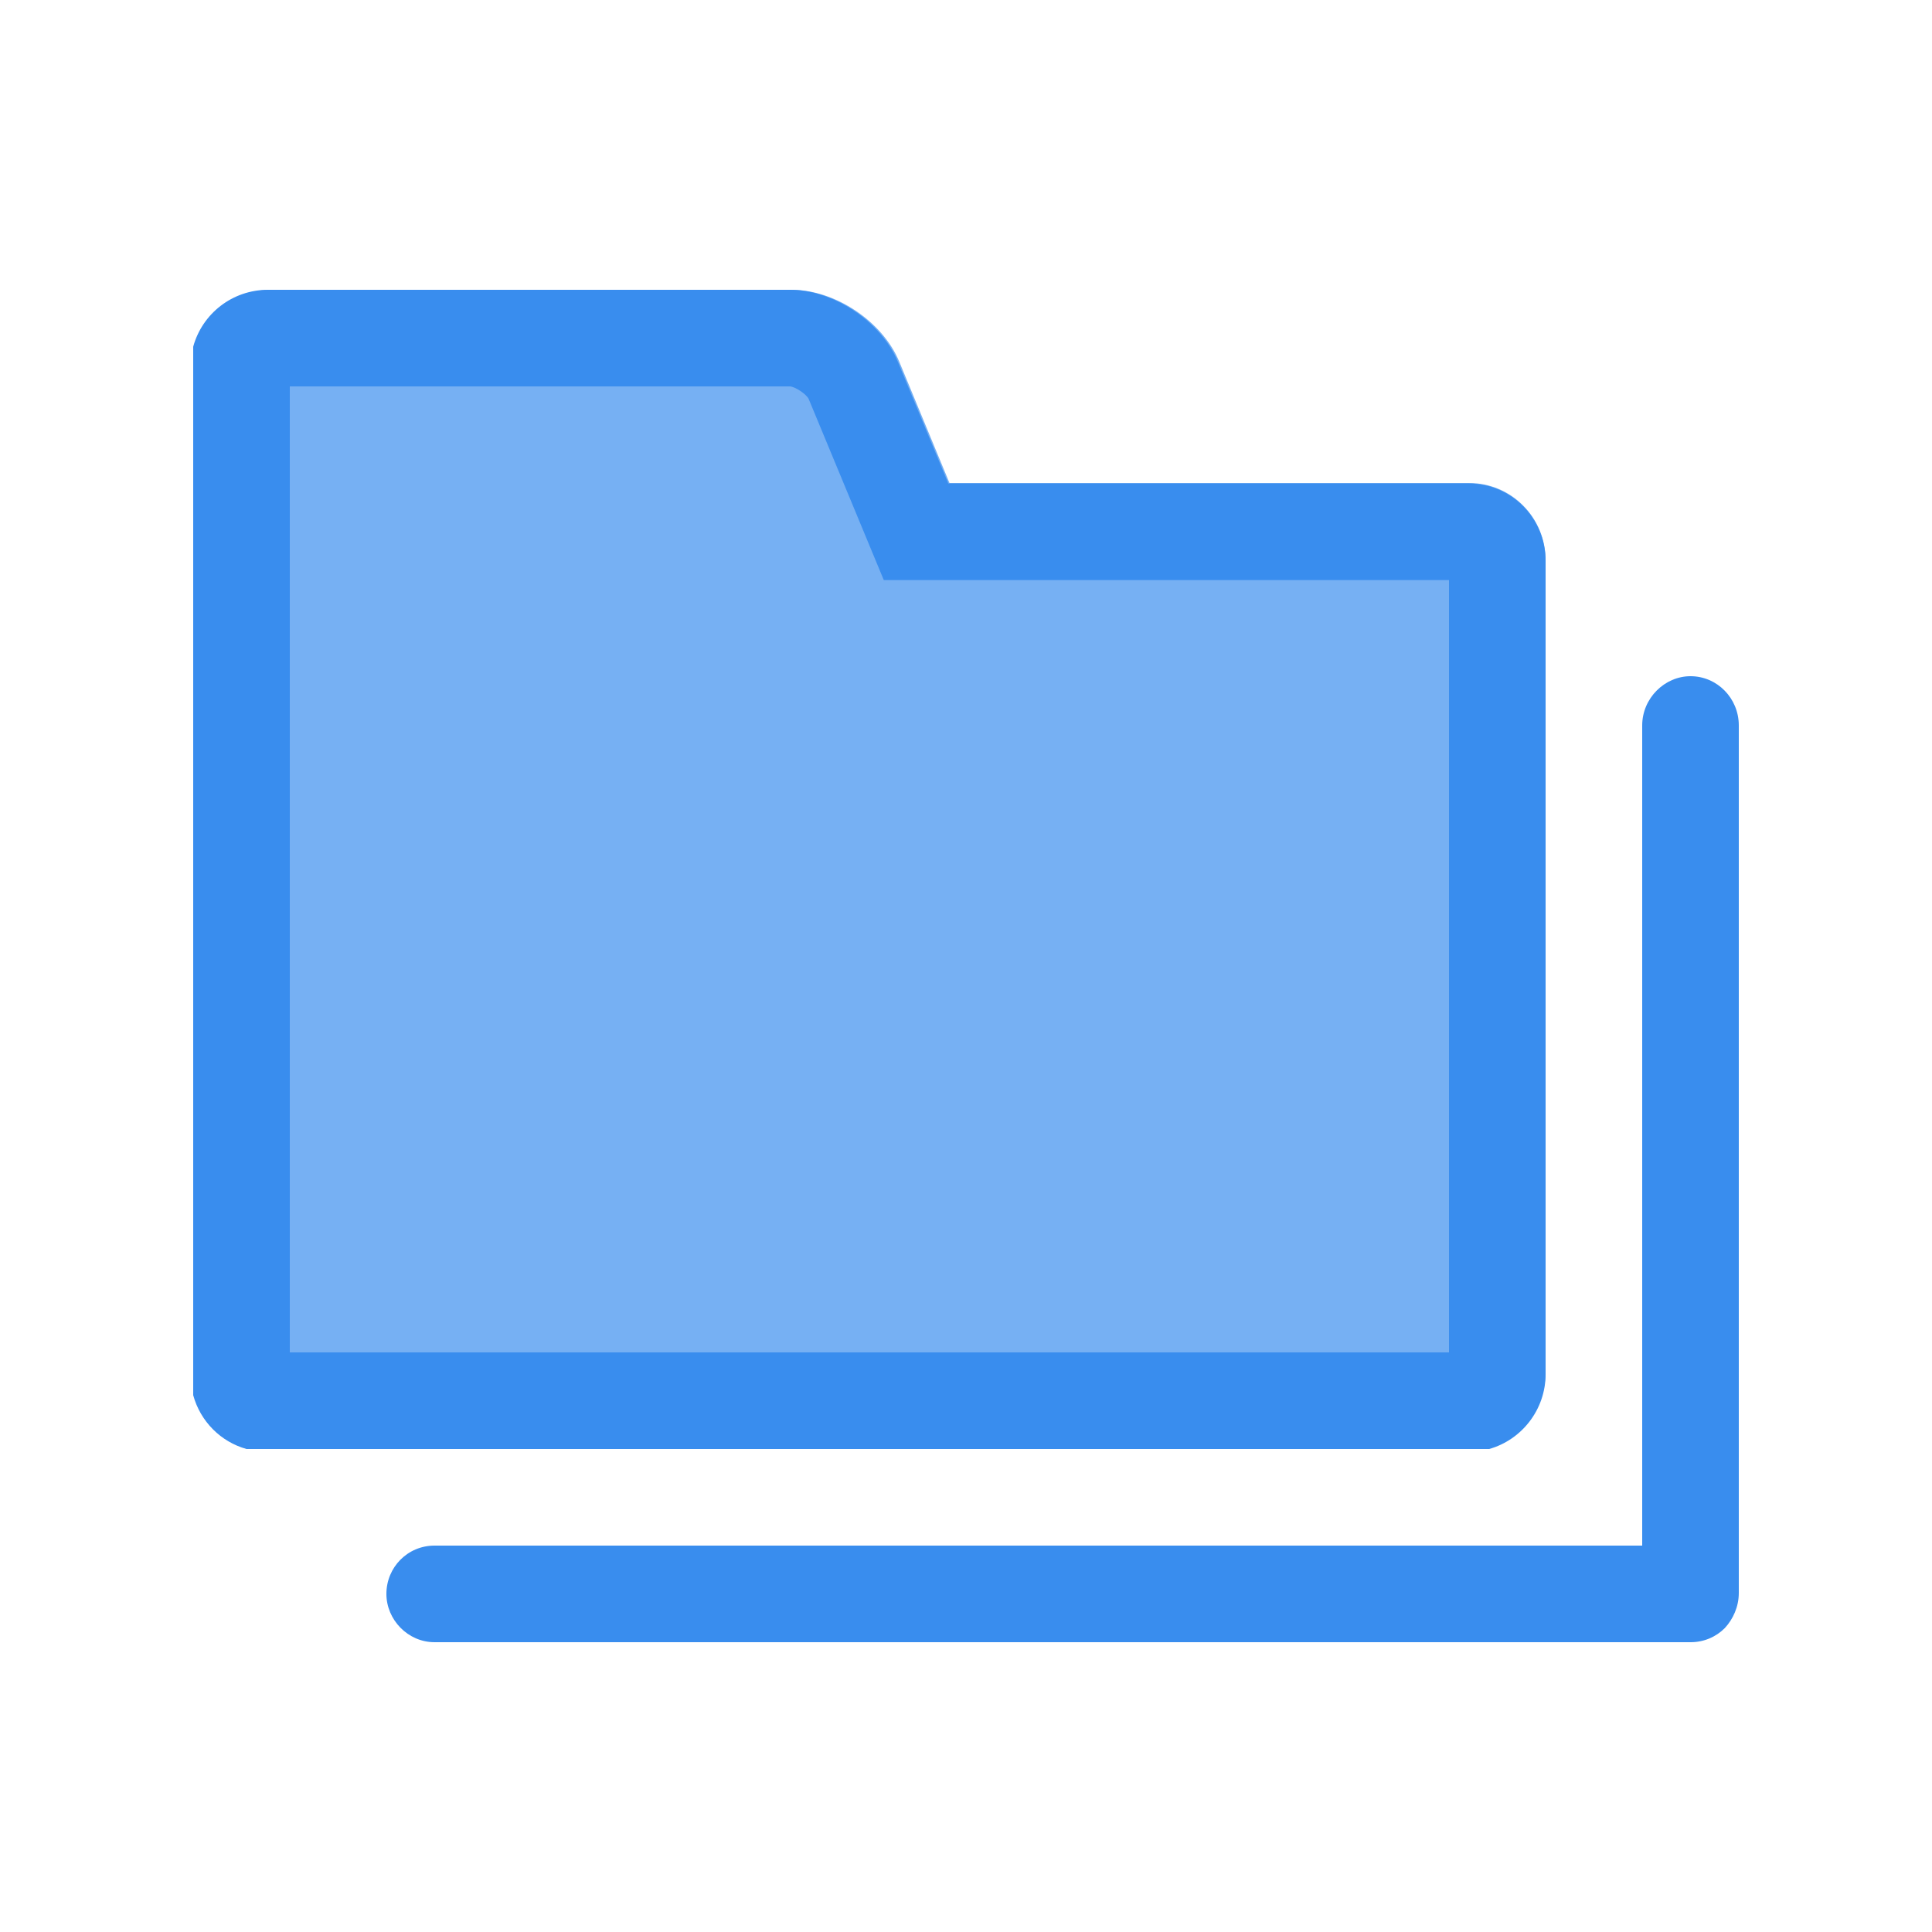 <?xml version="1.0" encoding="UTF-8" standalone="no"?>
<svg width="20px" height="20px" viewBox="0 0 20 20" version="1.1" xmlns="http://www.w3.org/2000/svg" xmlns:xlink="http://www.w3.org/1999/xlink" xmlns:sketch="http://www.bohemiancoding.com/sketch/ns">
    <!-- Generator: Sketch 3.3.3 (12072) - http://www.bohemiancoding.com/sketch -->
    <title>全部文件hover</title>
    <desc>Created with Sketch.</desc>
    <defs></defs>
    <g id="v2" stroke="none" stroke-width="1" fill="none" fill-rule="evenodd" sketch:type="MSPage">
        <g id="协作icons" sketch:type="MSArtboardGroup" transform="translate(-70, -390)">
            <g id="文件树" sketch:type="MSLayerGroup" transform="translate(41, 340)">
                <g id="Path-Copy-3-+-Rectangle-+-Shape" transform="translate(31, 53)" sketch:type="MSShapeGroup">
                    <path d="M0,2.897 L0,0.802 C0,0.359 0.357,0 0.803,0 L6.197,0 C6.64,0 7.134,0.322 7.309,0.744 L7.829,2 L13.207,2 C13.645,2 14,2.356 14,2.801 L14,11.199 C14,11.641 13.64,12 13.207,12 L0.793,12 C0.355,12 0,11.644 0,11.199 L0,2.897 Z" id="Path-Copy-3" fill="#76B0F3"></path>
                    <path d="M15,13 L2.498,13 C2.22,13 2,13.224 2,13.5 C2,13.768 2.223,14 2.498,14 L15.502,14 C15.641,14 15.765,13.944 15.855,13.854 C15.941,13.761 16,13.632 16,13.49 L16,4.51 C16,4.228 15.776,4 15.5,4 C15.232,4 15,4.228 15,4.51 L15,13 Z M6.178,1 C6.237,1.006 6.346,1.08 6.371,1.129 L7.149,3.005 L13,3.005 L13,11 L1,11 L1,1 L6.178,1 Z M6.18,0 L0.775,0 C0.403,0 0.093,0.249 0,0.589 L0,11.443 C0.074,11.714 0.285,11.926 0.552,12 L13.416,12 C13.75,11.906 14,11.595 14,11.225 L14,2.808 C14,2.362 13.644,2.005 13.205,2.005 L7.817,2.005 L7.295,0.746 C7.119,0.323 6.625,0 6.18,0" id="Rectangle" fill="#398DEE"></path>
                </g>
                <g id="Imported-Layers" transform="translate(31, 53)"></g>
            </g>
        </g>
    </g>
</svg>